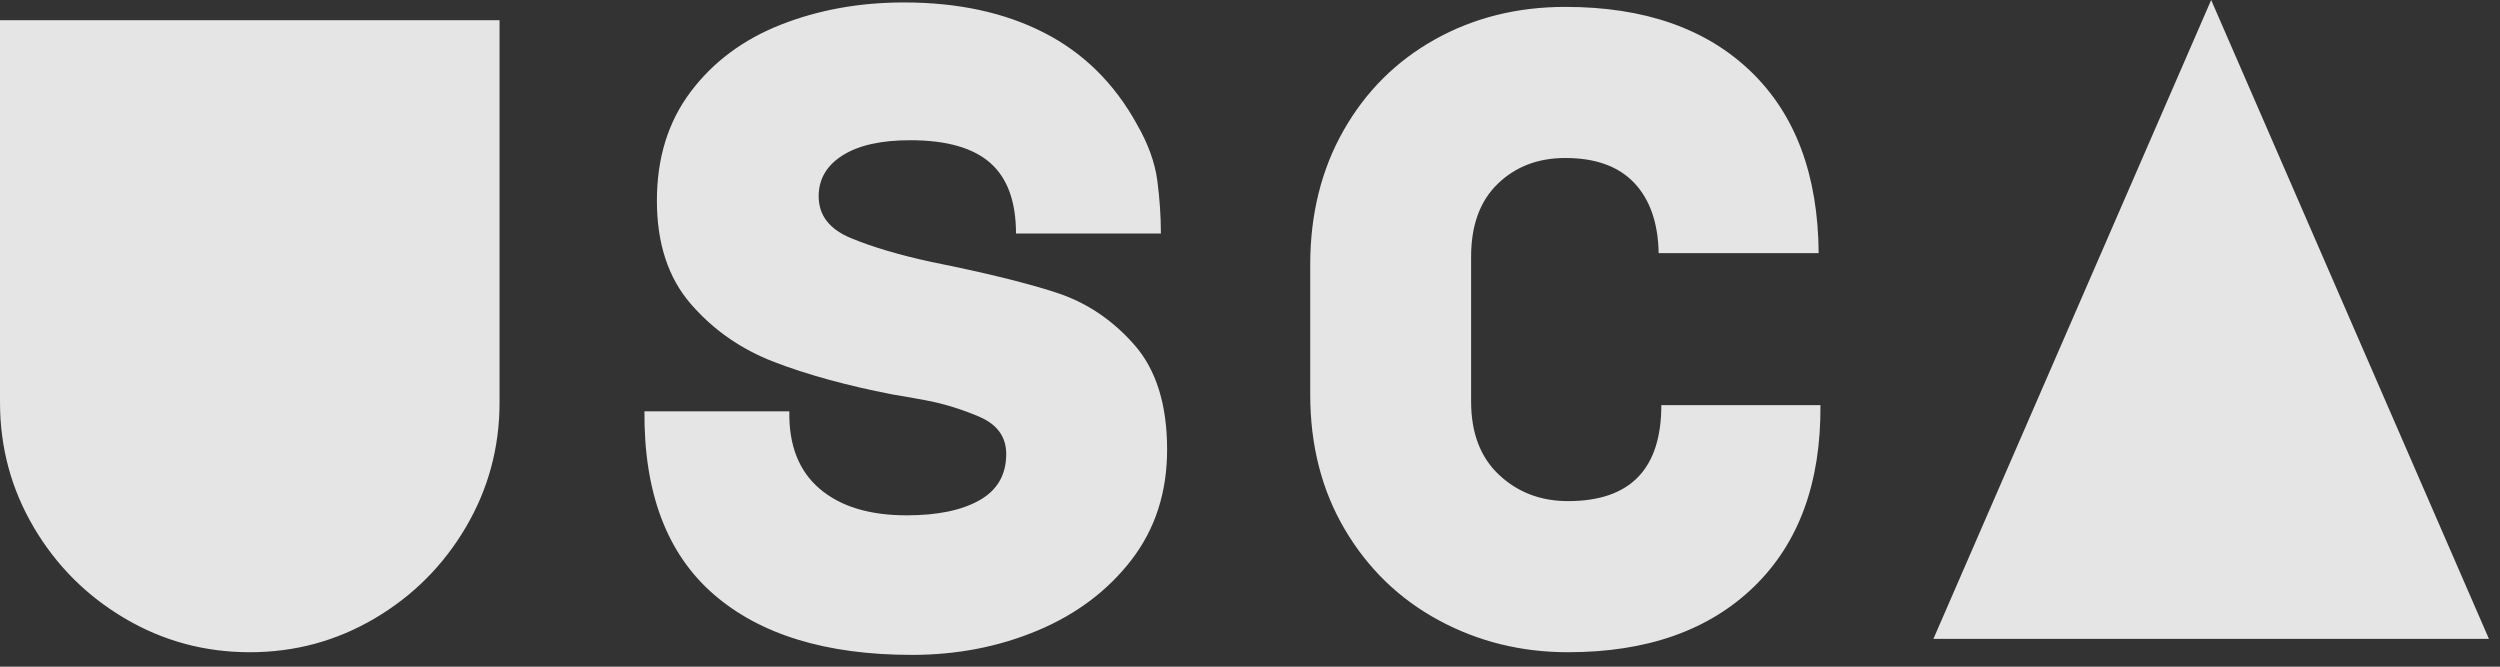 
<svg width="90px" height="24px" viewBox="0 0 90 24" version="1.1" xmlns="http://www.w3.org/2000/svg" xmlns:xlink="http://www.w3.org/1999/xlink">
    <rect x="0" y="0" width="90" height="24" fill="#333333" stroke="none"/>
    <g id="页面1" stroke="none" stroke-width="1" fill="none" fill-rule="evenodd" fill-opacity="0.87">
        <g id="画板" transform="translate(-159, -20)" fill="#FFFFFF">
            <g id="Group-84-Copy">
                <g id="top-bar">
                    <path d="M238.602,20 L248.602,43 L228.602,43 L238.602,20 Z M167.992,43.48 C166.371,43.48 164.872,43.075 163.496,42.264 C162.12,41.453 161.027,40.36 160.216,38.984 C159.405,37.608 159,36.109 159,34.488 L159,20.728 L176.984,20.728 L176.984,34.488 C176.984,36.109 176.579,37.608 175.768,38.984 C174.957,40.36 173.864,41.453 172.488,42.264 C171.112,43.075 169.613,43.48 167.992,43.48 Z M191.832,43.576 C188.739,43.576 186.355,42.845 184.68,41.384 C183.005,39.923 182.179,37.731 182.2,34.808 L187.416,34.808 C187.395,36.024 187.757,36.952 188.504,37.592 C189.251,38.232 190.296,38.552 191.64,38.552 C192.749,38.552 193.624,38.371 194.264,38.008 C194.904,37.645 195.224,37.091 195.224,36.344 C195.224,35.725 194.899,35.277 194.248,35 C193.597,34.723 192.952,34.525 192.312,34.408 C191.672,34.291 191.277,34.221 191.128,34.2 C189.485,33.88 188.067,33.491 186.872,33.032 C185.677,32.573 184.675,31.875 183.864,30.936 C183.053,29.997 182.648,28.76 182.648,27.224 C182.648,25.688 183.053,24.381 183.864,23.304 C184.675,22.227 185.757,21.421 187.112,20.888 C188.467,20.355 189.944,20.088 191.544,20.088 C193.485,20.088 195.165,20.451 196.584,21.176 C198.003,21.901 199.117,23 199.928,24.472 C200.333,25.176 200.579,25.853 200.664,26.504 C200.749,27.155 200.792,27.789 200.792,28.408 L195.576,28.408 C195.576,27.256 195.267,26.408 194.648,25.864 C194.029,25.32 193.069,25.048 191.768,25.048 C190.723,25.048 189.912,25.229 189.336,25.592 C188.76,25.955 188.472,26.445 188.472,27.064 C188.472,27.747 188.856,28.248 189.624,28.568 C190.392,28.888 191.363,29.176 192.536,29.432 C194.456,29.816 195.955,30.184 197.032,30.536 C198.109,30.888 199.043,31.512 199.832,32.408 C200.621,33.304 201.016,34.563 201.016,36.184 C201.016,37.72 200.589,39.043 199.736,40.152 C198.883,41.261 197.757,42.109 196.36,42.696 C194.963,43.283 193.453,43.576 191.832,43.576 Z M224.536,34.584 C224.557,37.379 223.757,39.56 222.136,41.128 C220.515,42.696 218.285,43.48 215.448,43.48 C213.763,43.48 212.211,43.096 210.792,42.328 C209.373,41.56 208.248,40.472 207.416,39.064 C206.584,37.656 206.168,36.035 206.168,34.2 L206.168,29.528 C206.168,27.715 206.568,26.104 207.368,24.696 C208.168,23.288 209.267,22.195 210.664,21.416 C212.061,20.637 213.624,20.248 215.352,20.248 C218.189,20.248 220.413,21.021 222.024,22.568 C223.635,24.115 224.451,26.296 224.472,29.112 L218.712,29.112 C218.691,28.024 218.397,27.181 217.832,26.584 C217.267,25.987 216.44,25.688 215.352,25.688 C214.371,25.688 213.56,25.997 212.92,26.616 C212.28,27.235 211.96,28.109 211.96,29.24 L211.96,34.456 C211.96,35.587 212.296,36.467 212.968,37.096 C213.64,37.725 214.467,38.04 215.448,38.04 C217.688,38.04 218.808,36.888 218.808,34.584 L224.536,34.584 Z" id="形状结合"></path>
                </g>
            </g>
        </g>
    </g>
</svg>